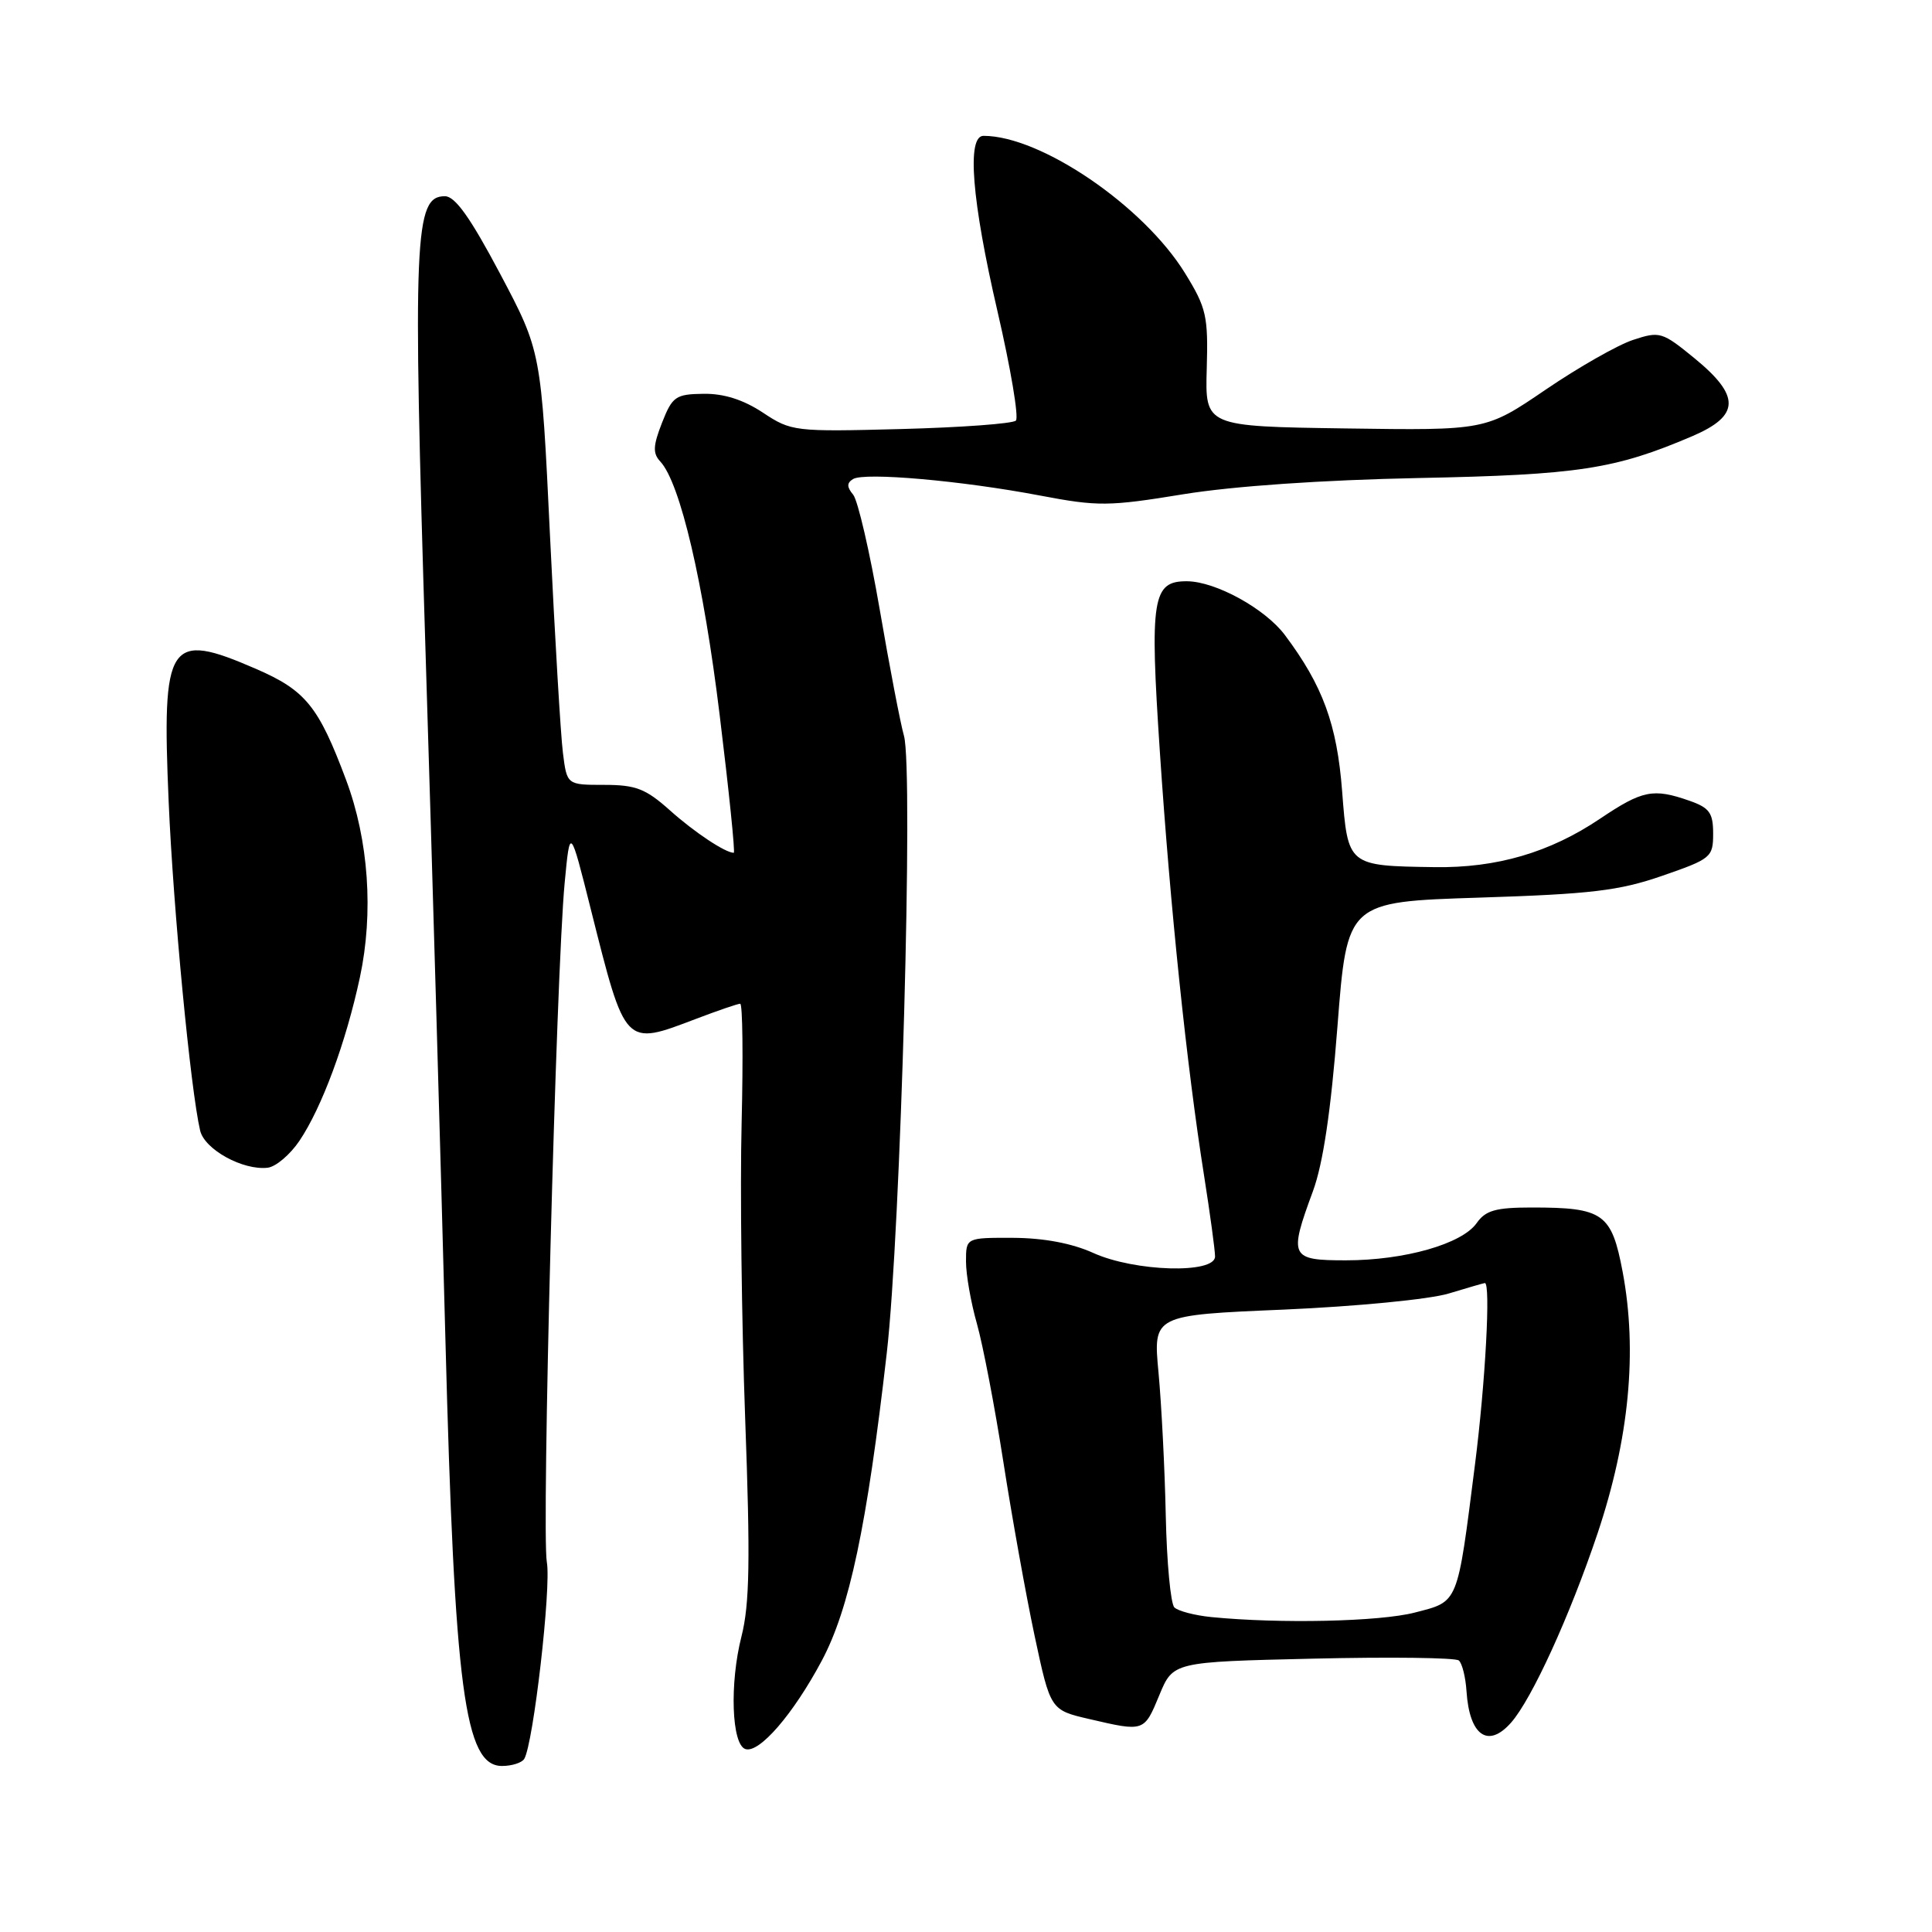 <?xml version="1.0" encoding="UTF-8" standalone="no"?>
<!DOCTYPE svg PUBLIC "-//W3C//DTD SVG 1.1//EN" "http://www.w3.org/Graphics/SVG/1.1/DTD/svg11.dtd" >
<svg xmlns="http://www.w3.org/2000/svg" xmlns:xlink="http://www.w3.org/1999/xlink" version="1.1" viewBox="0 0 256 256">
 <g >
 <path fill="currentColor"
d=" M 69.46 233.07 C 70.67 231.10 73.06 210.32 72.46 207.00 C 71.75 203.12 73.69 128.86 74.82 117.00 C 75.53 109.50 75.53 109.50 78.29 120.50 C 82.90 138.82 82.71 138.62 92.24 135.00 C 95.13 133.90 97.76 133.00 98.08 133.00 C 98.40 133.00 98.48 140.09 98.27 148.75 C 98.05 157.41 98.27 175.07 98.74 188.00 C 99.43 206.72 99.33 212.58 98.25 216.83 C 96.66 223.07 96.94 231.16 98.77 231.76 C 100.60 232.36 105.11 227.14 108.89 220.05 C 112.55 213.18 114.87 202.24 117.50 179.30 C 119.35 163.24 121.05 101.95 119.78 97.50 C 119.31 95.85 117.86 88.30 116.56 80.72 C 115.25 73.13 113.67 66.31 113.05 65.55 C 112.20 64.53 112.19 64.00 113.03 63.48 C 114.53 62.55 127.44 63.69 137.80 65.66 C 145.48 67.12 146.90 67.11 156.80 65.49 C 163.47 64.41 175.22 63.60 188.00 63.34 C 209.13 62.92 213.99 62.18 224.25 57.79 C 230.57 55.08 230.64 52.48 224.54 47.48 C 220.25 43.97 219.93 43.87 216.39 45.04 C 214.37 45.70 209.14 48.68 204.78 51.65 C 196.86 57.04 196.86 57.04 178.27 56.77 C 159.68 56.50 159.68 56.50 159.90 48.87 C 160.10 41.88 159.86 40.80 157.03 36.21 C 151.54 27.29 137.92 18.00 130.32 18.00 C 128.08 18.00 128.76 26.53 132.17 41.24 C 133.92 48.79 135.02 55.31 134.61 55.73 C 134.19 56.14 127.35 56.64 119.40 56.85 C 105.27 57.22 104.85 57.17 101.08 54.67 C 98.49 52.96 95.91 52.14 93.22 52.18 C 89.53 52.23 89.09 52.53 87.72 56.02 C 86.53 59.06 86.48 60.07 87.49 61.15 C 90.13 63.98 93.22 77.19 95.36 94.75 C 96.59 104.79 97.43 113.00 97.23 113.00 C 96.11 113.00 92.01 110.28 88.75 107.36 C 85.56 104.51 84.25 104.00 80.06 104.00 C 75.12 104.00 75.12 104.00 74.59 99.75 C 74.29 97.41 73.53 84.49 72.88 71.03 C 71.71 46.56 71.71 46.56 66.27 36.28 C 62.32 28.83 60.31 26.00 58.95 26.00 C 54.90 26.00 54.68 31.17 56.39 86.50 C 57.28 115.10 58.46 156.05 59.02 177.50 C 60.24 223.98 61.57 234.00 66.52 234.00 C 67.82 234.00 69.14 233.58 69.46 233.07 Z  M 200.23 228.25 C 202.98 225.13 208.02 214.09 211.69 203.17 C 215.88 190.66 216.99 179.07 215.01 168.53 C 213.54 160.77 212.46 160.00 202.99 160.00 C 198.19 160.00 196.85 160.38 195.67 162.06 C 193.73 164.83 186.11 167.00 178.34 167.00 C 170.95 167.00 170.75 166.57 173.97 157.84 C 175.31 154.20 176.35 147.24 177.22 136.00 C 178.50 119.50 178.50 119.50 196.00 118.94 C 210.80 118.47 214.54 118.03 220.25 116.05 C 226.73 113.81 227.00 113.59 227.00 110.46 C 227.00 107.70 226.51 107.03 223.85 106.10 C 219.05 104.42 217.63 104.71 212.02 108.48 C 205.37 112.96 198.31 115.03 190.07 114.90 C 178.58 114.73 178.60 114.75 177.84 104.85 C 177.16 95.98 175.28 90.85 170.25 84.14 C 167.63 80.65 161.10 77.06 157.31 77.02 C 152.69 76.98 152.33 79.23 153.69 99.66 C 155.06 120.21 157.25 141.29 159.54 155.74 C 160.34 160.82 161.00 165.66 161.00 166.49 C 161.00 168.82 150.34 168.51 144.86 166.02 C 142.03 164.74 138.30 164.04 134.25 164.02 C 128.00 164.00 128.00 164.00 128.00 167.16 C 128.00 168.90 128.65 172.61 129.45 175.41 C 130.24 178.21 131.82 186.44 132.95 193.71 C 134.08 200.97 135.94 211.34 137.09 216.75 C 139.19 226.59 139.19 226.59 144.37 227.79 C 151.63 229.48 151.60 229.49 153.62 224.61 C 155.44 220.21 155.44 220.21 173.97 219.78 C 184.16 219.54 192.86 219.65 193.30 220.02 C 193.74 220.39 194.20 222.23 194.32 224.10 C 194.71 229.99 197.18 231.72 200.23 228.25 Z  M 39.68 151.16 C 42.66 146.73 45.84 138.12 47.69 129.50 C 49.52 120.94 48.85 111.34 45.86 103.35 C 42.20 93.57 40.50 91.48 33.90 88.62 C 22.29 83.58 21.43 84.90 22.35 106.27 C 22.96 120.49 25.26 144.47 26.52 149.81 C 27.11 152.32 32.20 155.11 35.47 154.73 C 36.55 154.60 38.44 153.00 39.68 151.16 Z  M 160.50 214.27 C 158.30 214.05 156.10 213.47 155.61 212.99 C 155.12 212.51 154.60 207.03 154.47 200.81 C 154.34 194.59 153.90 186.07 153.51 181.88 C 152.79 174.26 152.79 174.26 170.09 173.53 C 179.70 173.11 189.42 172.17 191.95 171.40 C 194.45 170.64 196.61 170.02 196.75 170.01 C 197.54 169.98 196.82 183.22 195.45 194.00 C 193.07 212.75 193.31 212.16 187.48 213.67 C 182.82 214.88 169.59 215.17 160.50 214.27 Z "/>
</g>
</svg>